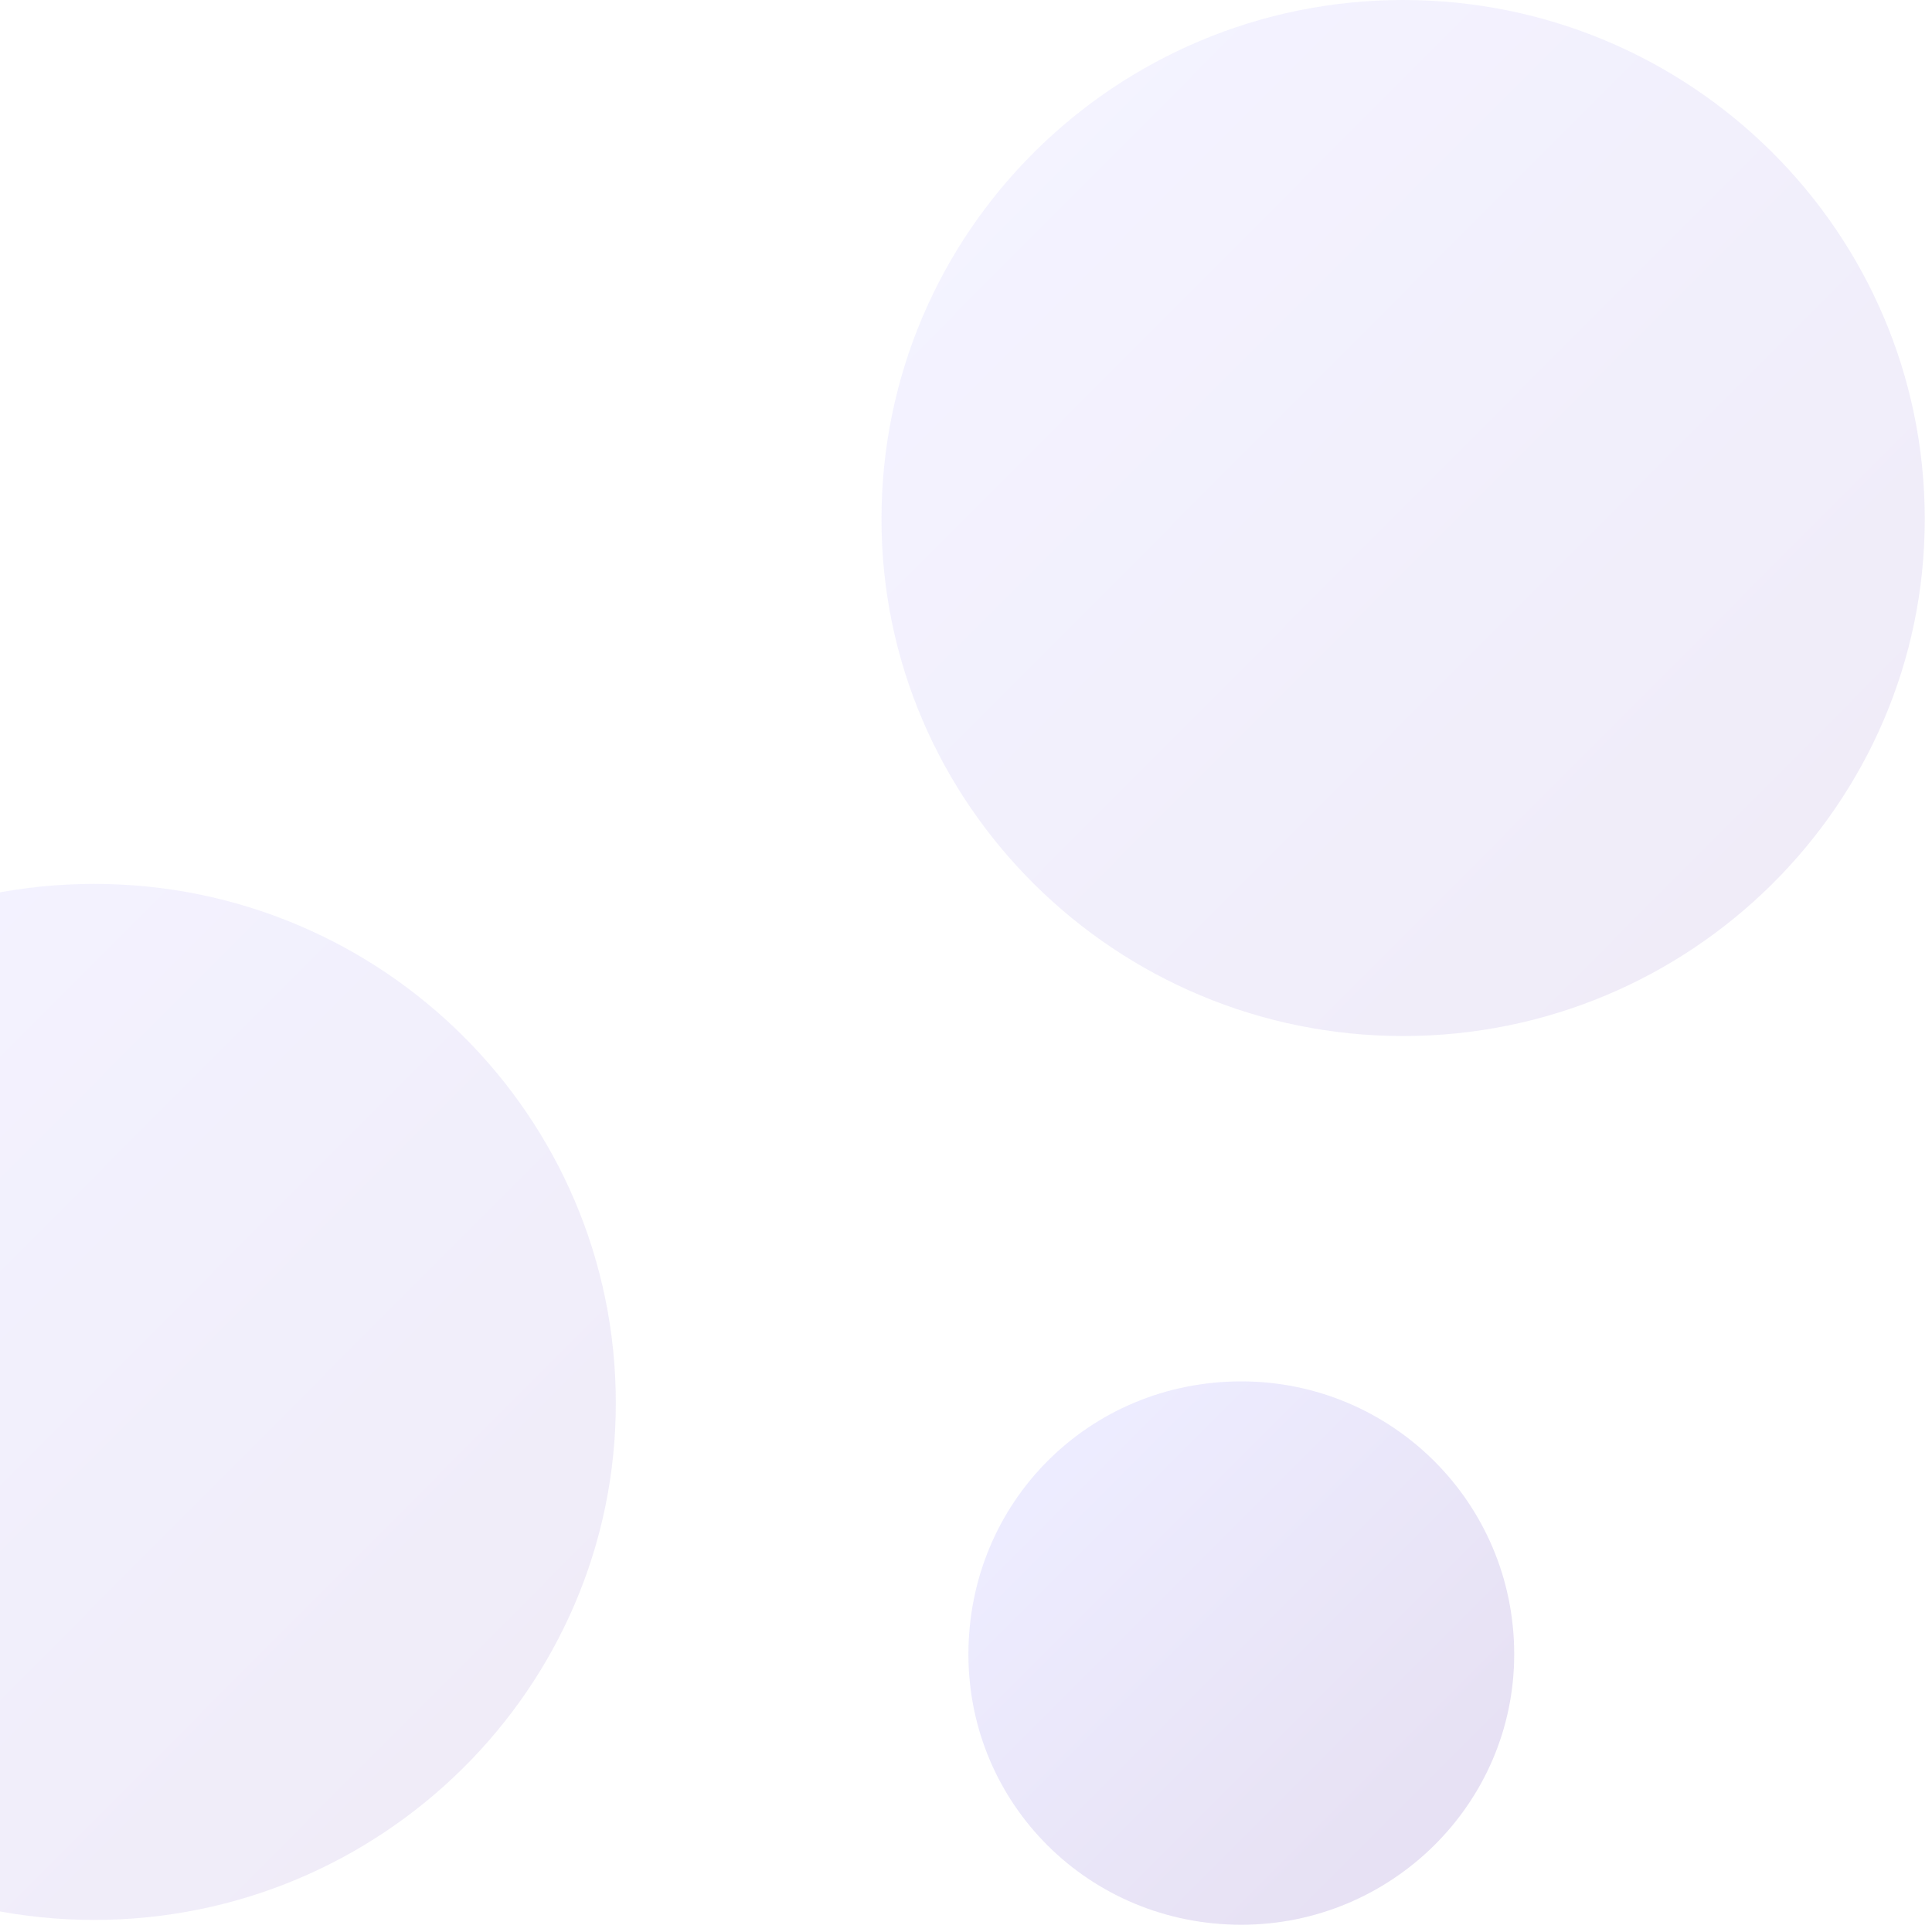 <svg width="400" height="400" viewBox="0 0 400 400" fill="none" xmlns="http://www.w3.org/2000/svg">
  <path d="M398.5 107.5C398.5 166.5 350 214.5 290.5 214.5C231 214.5 182.5 166.5 182.5 107.5C182.5 48 231 0 290.5 0C350 0 398.5 48 398.5 107.5Z" fill="url(#paint0_linear)" fill-opacity="0.08"/>
  <path d="M127.5 290.5C127.5 349.5 79 397.5 19.5 397.5C-40 397.5 -88.5 349.5 -88.5 290.5C-88.5 231 -40 183 19.5 183C79 183 127.5 231 127.5 290.5Z" fill="url(#paint1_linear)" fill-opacity="0.08"/>
  <path d="M313.5 342.5C313.5 373.5 288 398.5 257 398.5C225.5 398.5 200.5 373.5 200.5 342.5C200.5 311 225.5 286 257 286C288 286 313.5 311 313.5 342.5Z" fill="url(#paint2_linear)" fill-opacity="0.12"/>
  <defs>
    <linearGradient id="paint0_linear" x1="213.5" y1="30.5" x2="368" y2="184.5" gradientUnits="userSpaceOnUse">
      <stop stop-color="#6C63FF"/>
      <stop offset="1" stop-color="#3A0CA3"/>
    </linearGradient>
    <linearGradient id="paint1_linear" x1="-57.5" y1="213.5" x2="97" y2="367.5" gradientUnits="userSpaceOnUse">
      <stop stop-color="#6C63FF"/>
      <stop offset="1" stop-color="#3A0CA3"/>
    </linearGradient>
    <linearGradient id="paint2_linear" x1="222.5" y1="304.5" x2="291.5" y2="373.5" gradientUnits="userSpaceOnUse">
      <stop stop-color="#6C63FF"/>
      <stop offset="1" stop-color="#3A0CA3"/>
    </linearGradient>
  </defs>
</svg>
